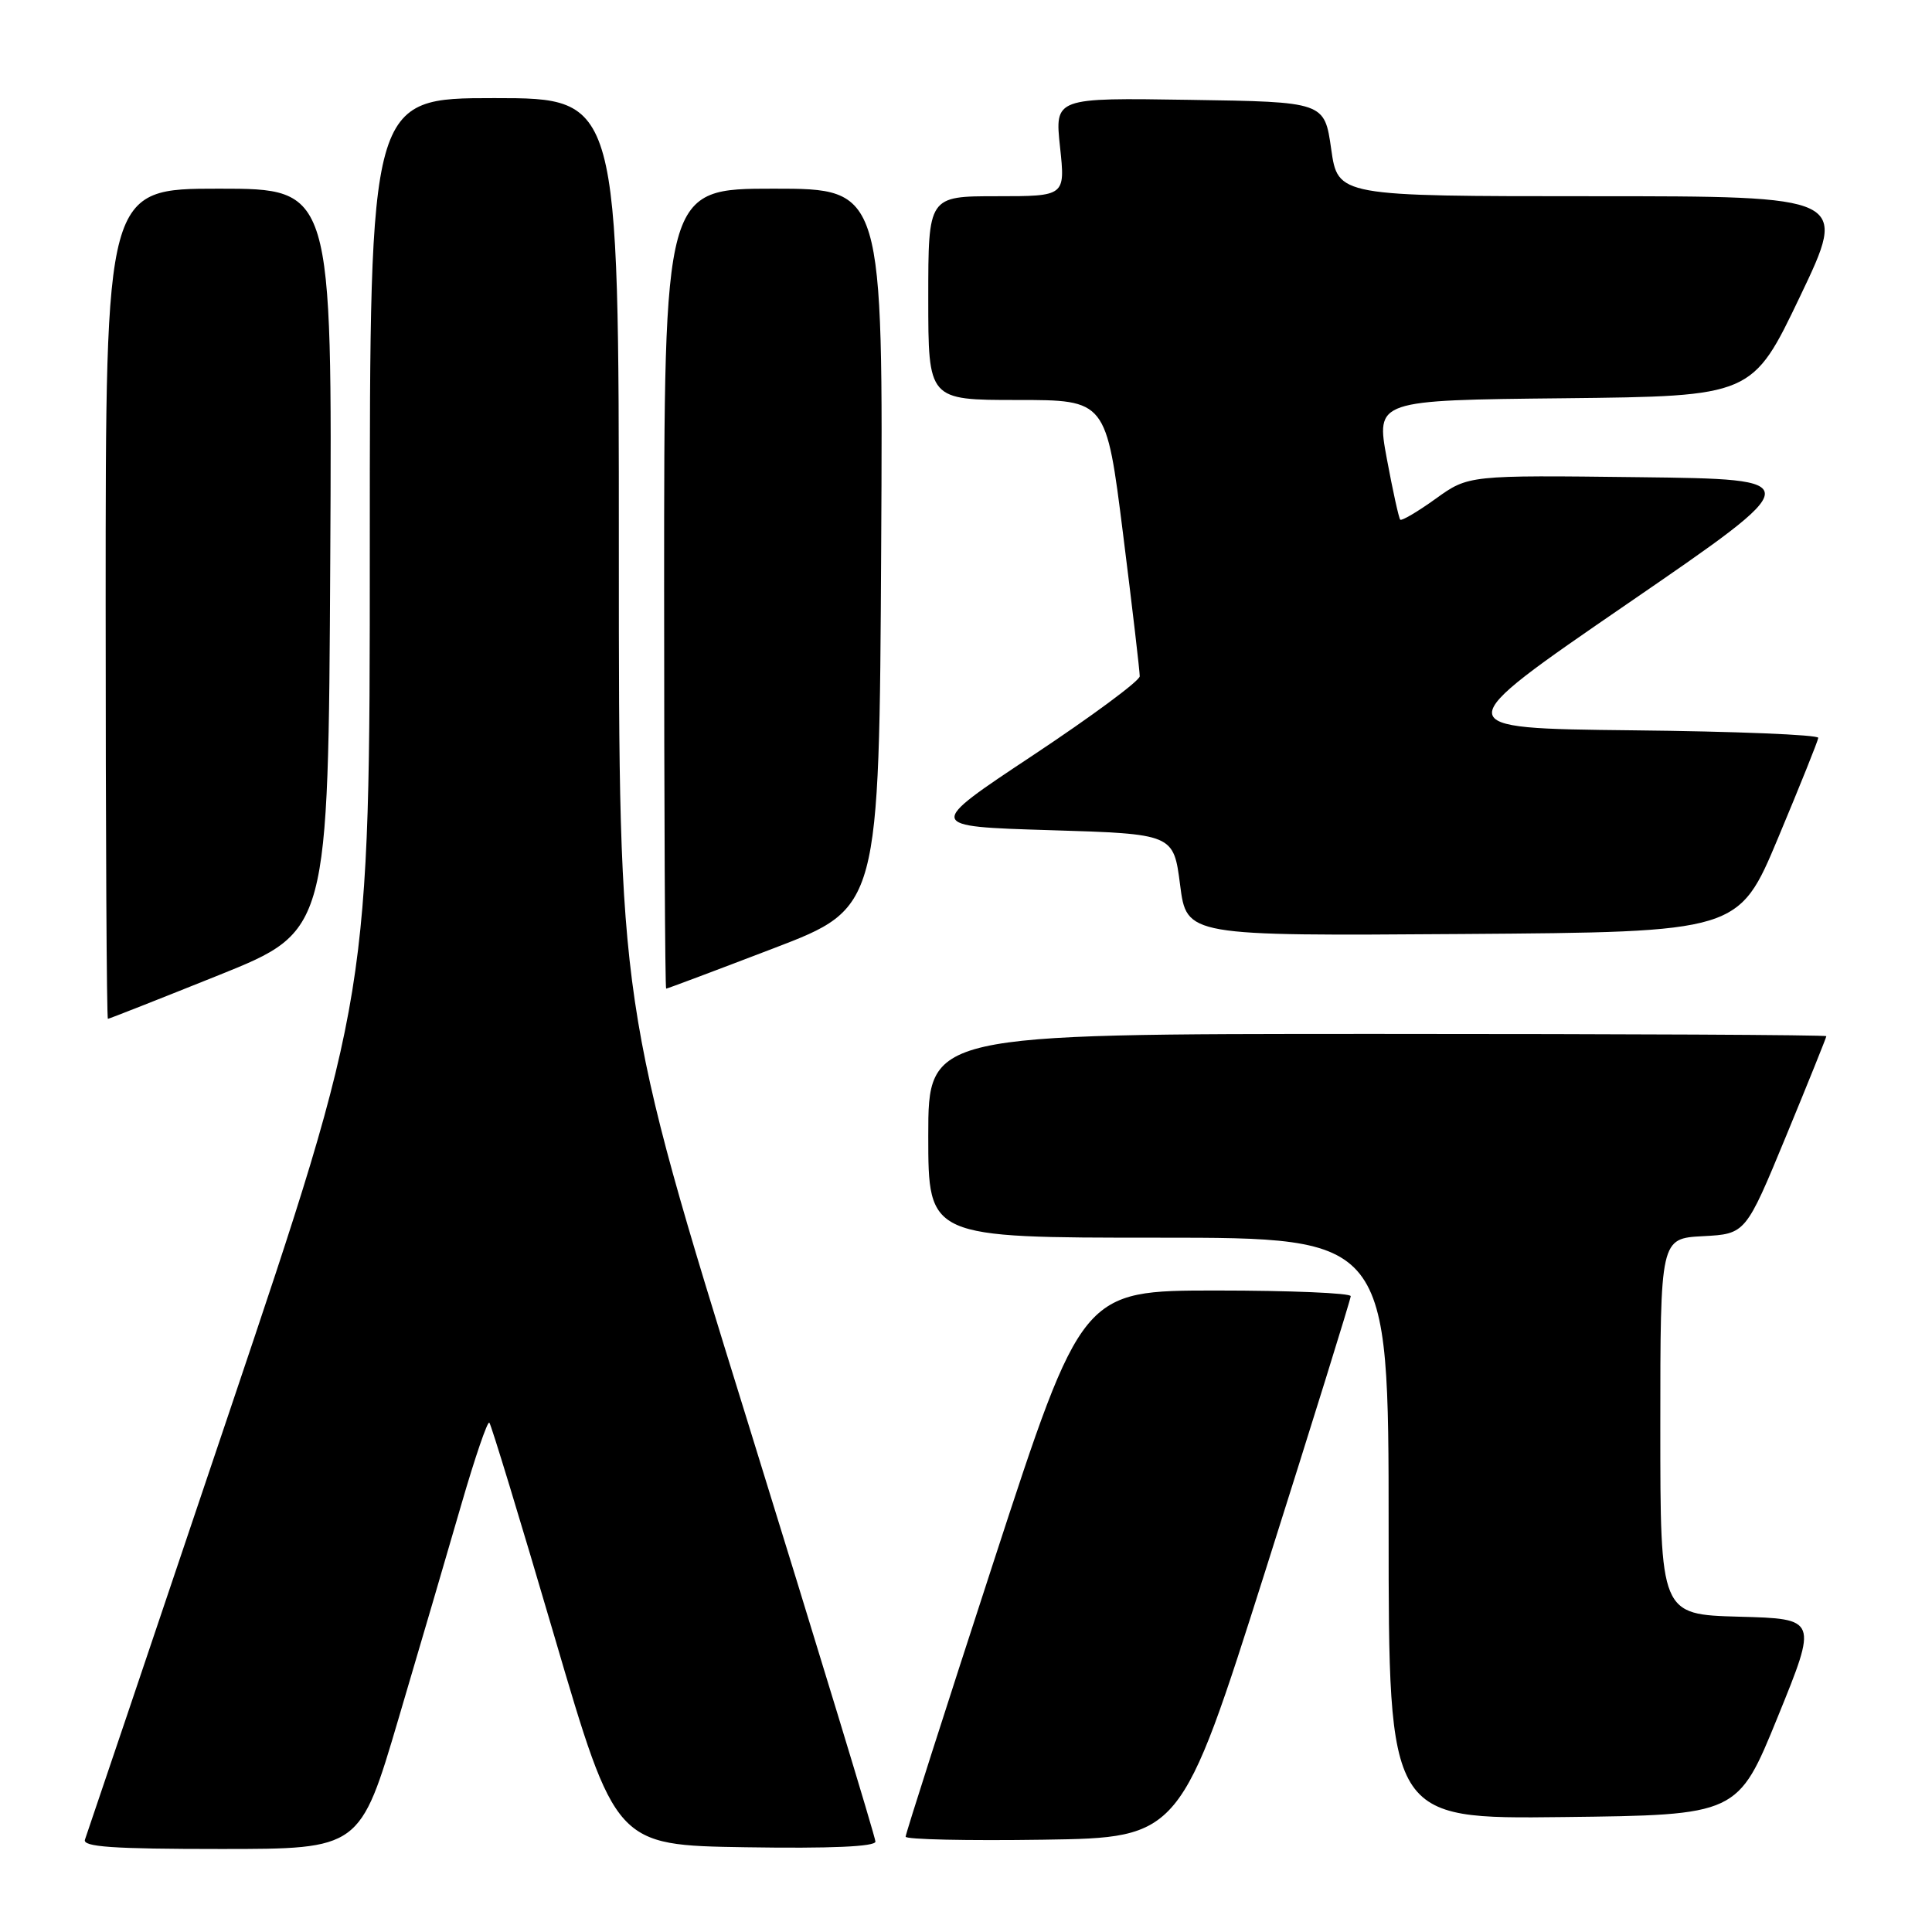 <?xml version="1.0" encoding="UTF-8" standalone="no"?>
<!DOCTYPE svg PUBLIC "-//W3C//DTD SVG 1.1//EN" "http://www.w3.org/Graphics/SVG/1.1/DTD/svg11.dtd" >
<svg xmlns="http://www.w3.org/2000/svg" xmlns:xlink="http://www.w3.org/1999/xlink" version="1.1" viewBox="0 0 256 256">
 <g >
 <path fill="currentColor"
d=" M 52.80 227.75 C 55.61 218.26 59.36 205.45 61.15 199.28 C 62.94 193.11 64.60 188.26 64.84 188.51 C 65.08 188.75 68.95 201.45 73.43 216.72 C 81.58 244.50 81.58 244.50 98.79 244.77 C 110.04 244.95 116.00 244.69 116.00 244.02 C 116.00 243.46 108.35 218.33 99.00 188.17 C 82.00 133.35 82.00 133.35 82.00 73.17 C 82.00 13.00 82.00 13.00 65.50 13.00 C 49.00 13.00 49.00 13.00 49.00 72.42 C 49.00 131.83 49.00 131.83 30.36 187.17 C 20.11 217.60 11.51 243.06 11.26 243.75 C 10.89 244.72 14.89 245.00 29.25 245.00 C 47.71 245.00 47.71 245.00 52.80 227.75 Z  M 167.71 208.00 C 173.90 188.47 178.97 172.16 178.98 171.75 C 178.99 171.34 170.99 171.00 161.19 171.00 C 143.38 171.00 143.38 171.00 131.69 206.84 C 125.26 226.56 120.00 242.99 120.00 243.37 C 120.00 243.74 128.20 243.92 138.23 243.77 C 156.45 243.50 156.45 243.50 167.71 208.00 Z  M 235.56 227.50 C 240.85 214.50 240.85 214.50 230.42 214.22 C 220.00 213.93 220.00 213.93 220.00 189.02 C 220.00 164.10 220.00 164.10 225.66 163.80 C 231.31 163.50 231.31 163.50 236.66 150.55 C 239.60 143.43 242.00 137.46 242.00 137.30 C 242.00 137.13 215.23 137.00 182.50 137.00 C 123.00 137.00 123.00 137.00 123.00 150.50 C 123.00 164.00 123.00 164.00 153.50 164.00 C 184.00 164.00 184.00 164.00 184.00 202.52 C 184.00 241.04 184.00 241.04 207.13 240.77 C 230.27 240.50 230.27 240.50 235.56 227.50 Z  M 29.05 129.19 C 43.50 123.37 43.50 123.37 43.76 74.19 C 44.02 25.00 44.02 25.00 29.01 25.00 C 14.00 25.00 14.00 25.00 14.00 80.00 C 14.00 110.25 14.13 135.00 14.30 135.00 C 14.46 135.00 21.10 132.38 29.05 129.19 Z  M 102.52 125.65 C 116.50 120.30 116.50 120.30 116.76 72.65 C 117.02 25.00 117.02 25.00 102.51 25.00 C 88.00 25.00 88.00 25.00 88.00 78.00 C 88.00 107.15 88.12 131.00 88.27 131.00 C 88.43 131.00 94.84 128.59 102.52 125.65 Z  M 235.62 111.00 C 238.50 104.12 240.89 98.17 240.93 97.77 C 240.97 97.36 229.89 96.91 216.30 96.77 C 191.61 96.50 191.61 96.50 215.64 80.00 C 239.67 63.50 239.67 63.50 217.12 63.23 C 194.58 62.96 194.58 62.96 190.23 66.09 C 187.84 67.81 185.72 69.05 185.54 68.86 C 185.35 68.66 184.55 65.02 183.76 60.77 C 182.33 53.03 182.33 53.03 207.26 52.77 C 232.20 52.50 232.20 52.50 238.53 39.25 C 244.86 26.00 244.86 26.00 211.07 26.00 C 177.28 26.00 177.28 26.00 176.39 19.75 C 175.50 13.50 175.50 13.50 157.63 13.23 C 139.76 12.95 139.76 12.95 140.46 19.48 C 141.16 26.00 141.16 26.00 132.08 26.00 C 123.00 26.00 123.00 26.00 123.00 39.50 C 123.00 53.00 123.00 53.00 134.79 53.00 C 146.58 53.00 146.58 53.00 148.81 70.75 C 150.04 80.51 151.03 89.00 151.02 89.61 C 151.01 90.22 144.62 94.94 136.83 100.11 C 122.67 109.50 122.67 109.50 139.08 110.00 C 155.50 110.50 155.50 110.50 156.37 117.26 C 157.24 124.02 157.24 124.02 193.81 123.76 C 230.39 123.50 230.39 123.50 235.62 111.00 Z "/>
</g>
</svg>